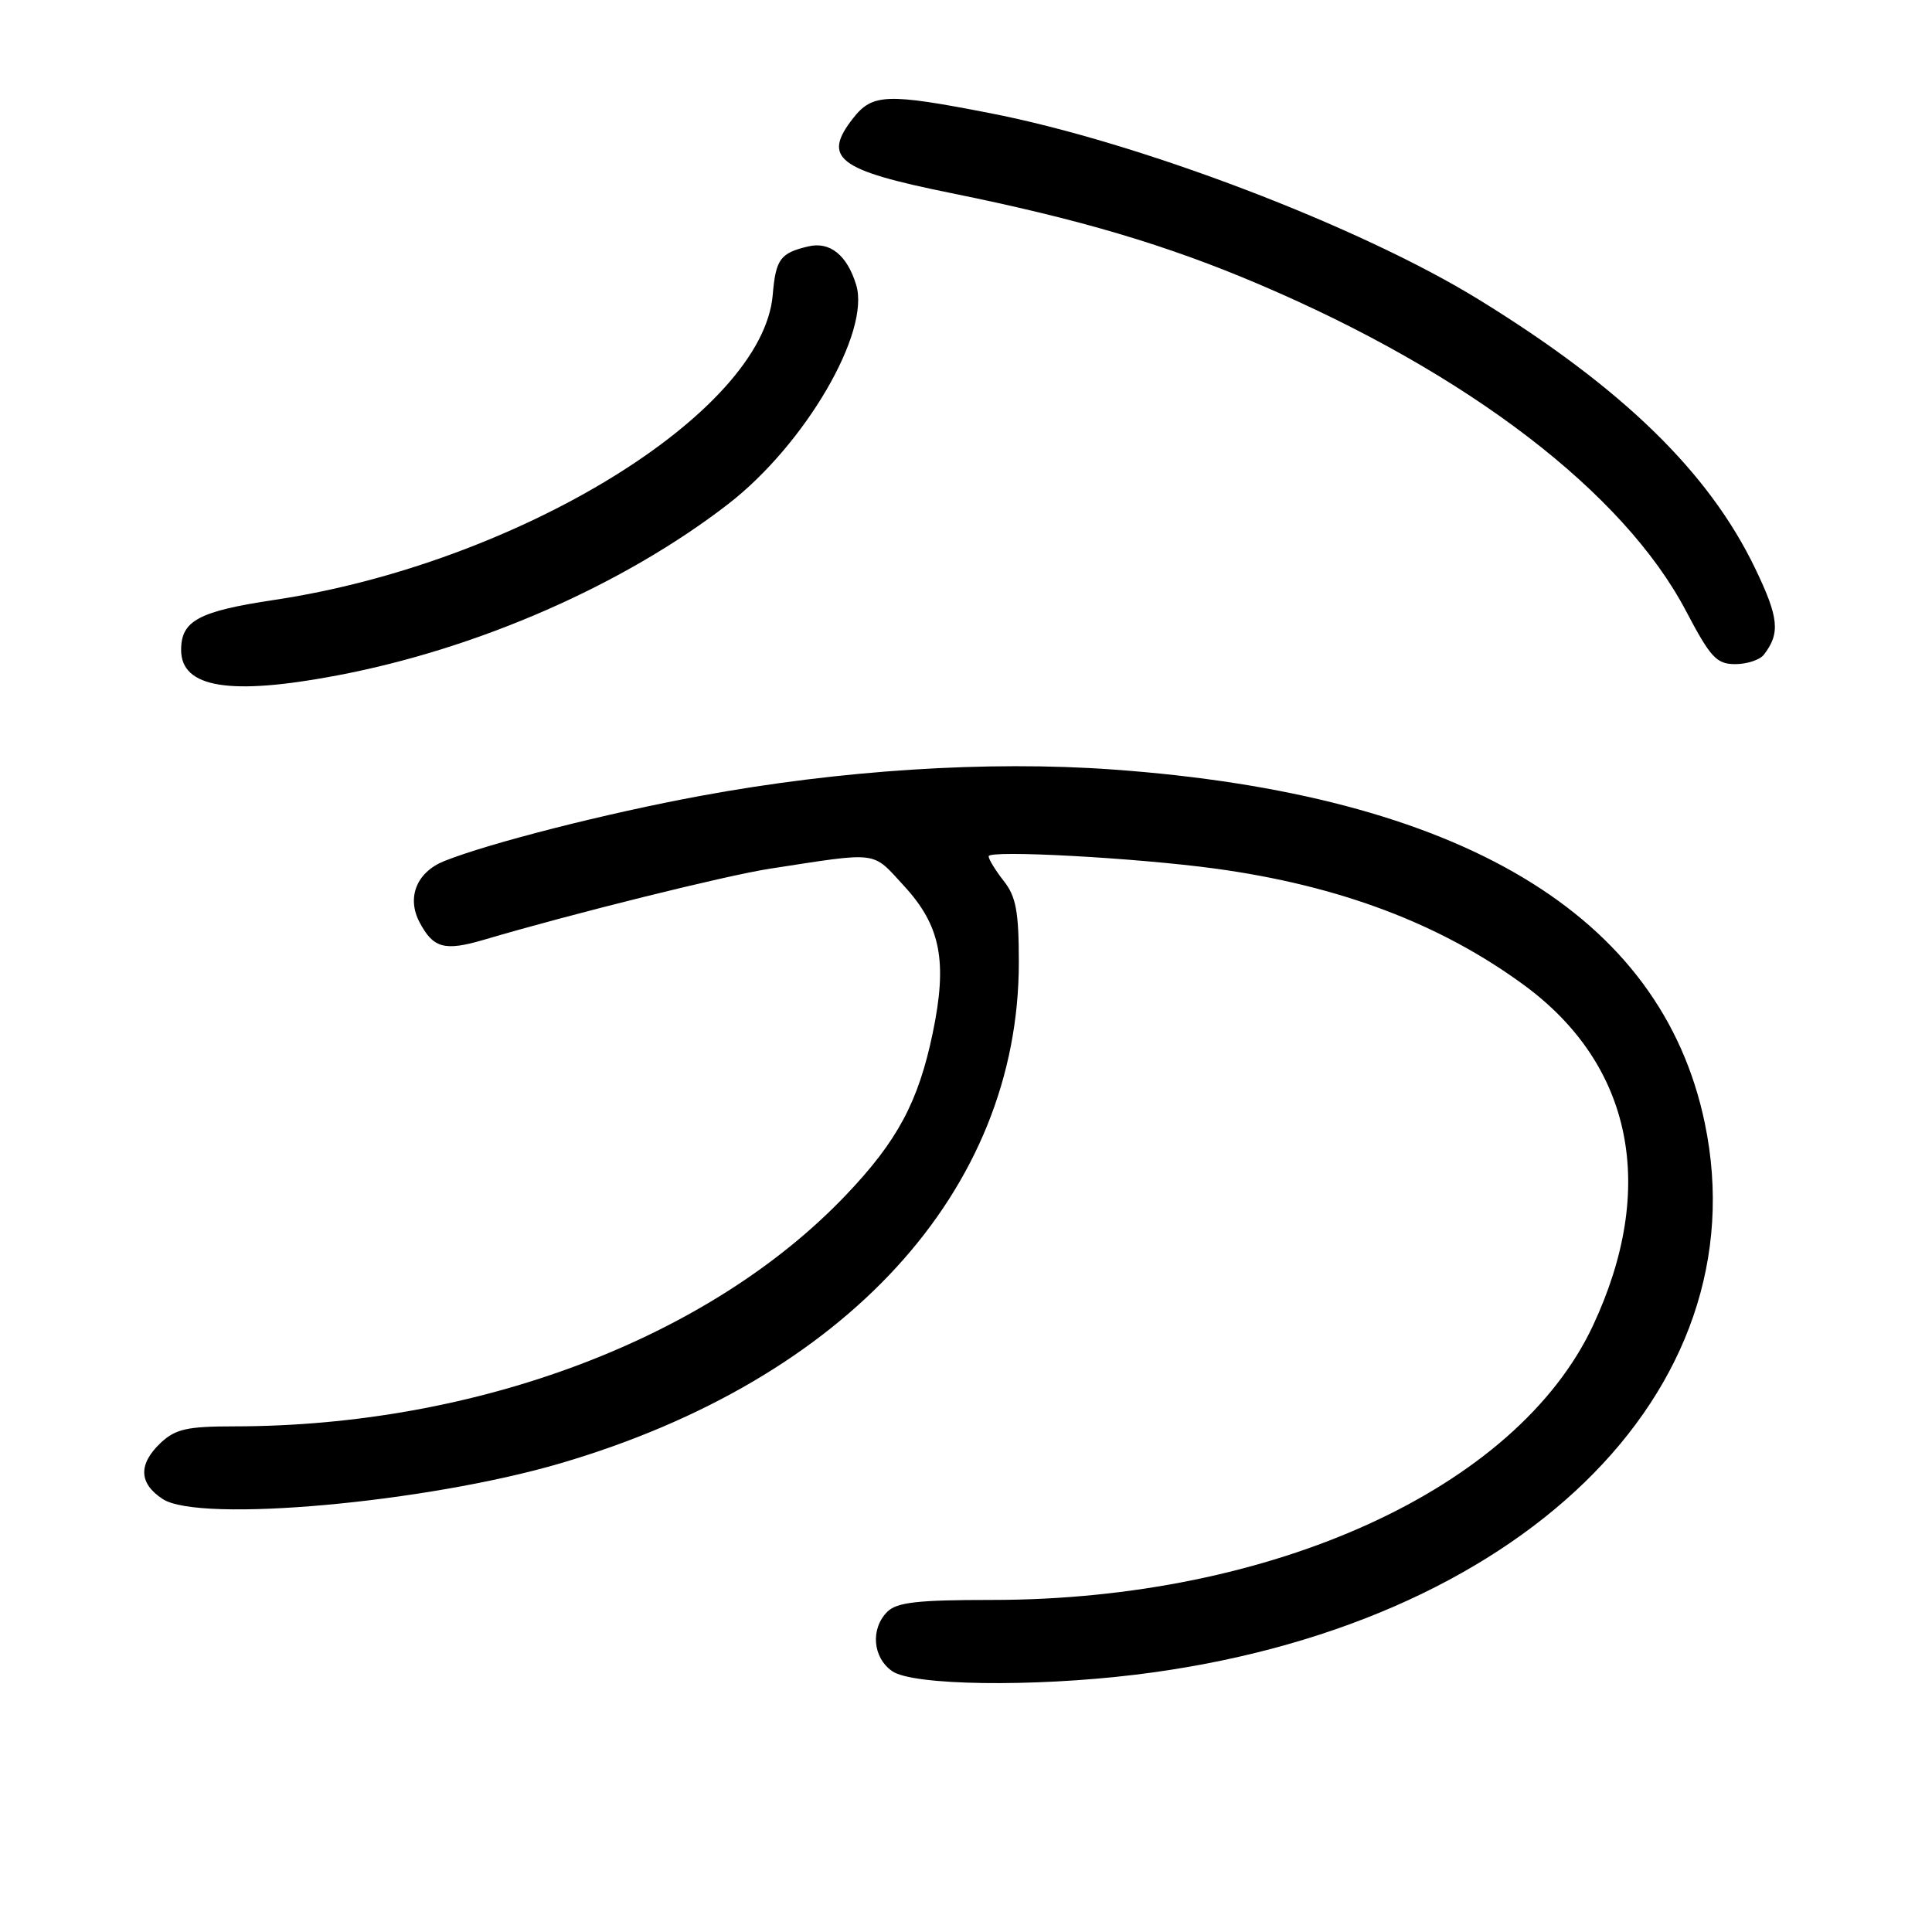 <?xml version="1.0" encoding="UTF-8" standalone="no"?>
<!DOCTYPE svg PUBLIC "-//W3C//DTD SVG 1.1//EN" "http://www.w3.org/Graphics/SVG/1.1/DTD/svg11.dtd" >
<svg xmlns="http://www.w3.org/2000/svg" xmlns:xlink="http://www.w3.org/1999/xlink" version="1.1" viewBox="0 0 256 256">
 <g >
 <path fill="currentColor"
d=" M 150.50 221.90 C 201.12 215.72 233.34 184.48 225.89 148.80 C 220.13 121.17 193.45 105.25 147.38 101.96 C 130.92 100.78 111.37 102.03 92.86 105.45 C 80.40 107.75 64.95 111.68 58.88 114.09 C 55.23 115.55 53.86 118.89 55.58 122.18 C 57.40 125.65 58.90 126.06 64.10 124.53 C 75.80 121.07 96.18 116.01 102.00 115.11 C 116.63 112.86 115.48 112.71 119.78 117.38 C 124.65 122.66 125.57 127.38 123.59 136.89 C 121.69 146.00 118.92 151.18 112.12 158.32 C 94.04 177.33 63.24 188.98 31.06 189.00 C 24.81 189.00 23.26 189.35 21.31 191.17 C 18.30 194.01 18.38 196.55 21.56 198.63 C 26.43 201.82 56.46 199.12 74.28 193.89 C 112.10 182.78 135.00 157.75 135.00 127.52 C 135.00 120.78 134.63 118.80 133.00 116.73 C 131.90 115.33 131.00 113.86 131.00 113.46 C 131.00 112.60 150.47 113.66 161.00 115.09 C 177.50 117.34 190.90 122.41 202.01 130.58 C 216.34 141.14 219.62 157.40 211.08 175.64 C 200.97 197.24 168.62 212.00 131.40 212.00 C 121.59 212.00 118.83 212.31 117.57 213.57 C 115.32 215.83 115.63 219.63 118.22 221.44 C 120.94 223.34 136.82 223.57 150.50 221.90 Z  M 44.72 89.49 C 63.35 85.96 82.67 77.48 96.50 66.78 C 106.67 58.91 115.36 44.02 113.45 37.76 C 112.25 33.81 109.97 31.97 107.11 32.65 C 103.39 33.52 102.79 34.33 102.39 39.08 C 101.06 54.75 68.52 74.67 36.36 79.49 C 26.32 81.00 24.00 82.24 24.00 86.12 C 24.00 91.15 30.47 92.20 44.72 89.49 Z  M 233.72 86.75 C 235.92 83.91 235.71 81.84 232.58 75.34 C 226.44 62.57 215.00 51.43 195.99 39.72 C 180.19 29.98 150.88 18.81 131.07 14.97 C 117.55 12.34 115.60 12.42 113.07 15.63 C 108.89 20.95 110.95 22.53 126.00 25.58 C 143.06 29.04 154.59 32.45 166.92 37.71 C 194.56 49.49 215.16 65.27 223.41 80.97 C 226.66 87.14 227.45 88.00 229.93 88.00 C 231.48 88.00 233.19 87.44 233.72 86.75 Z "/>
</g>
</svg>